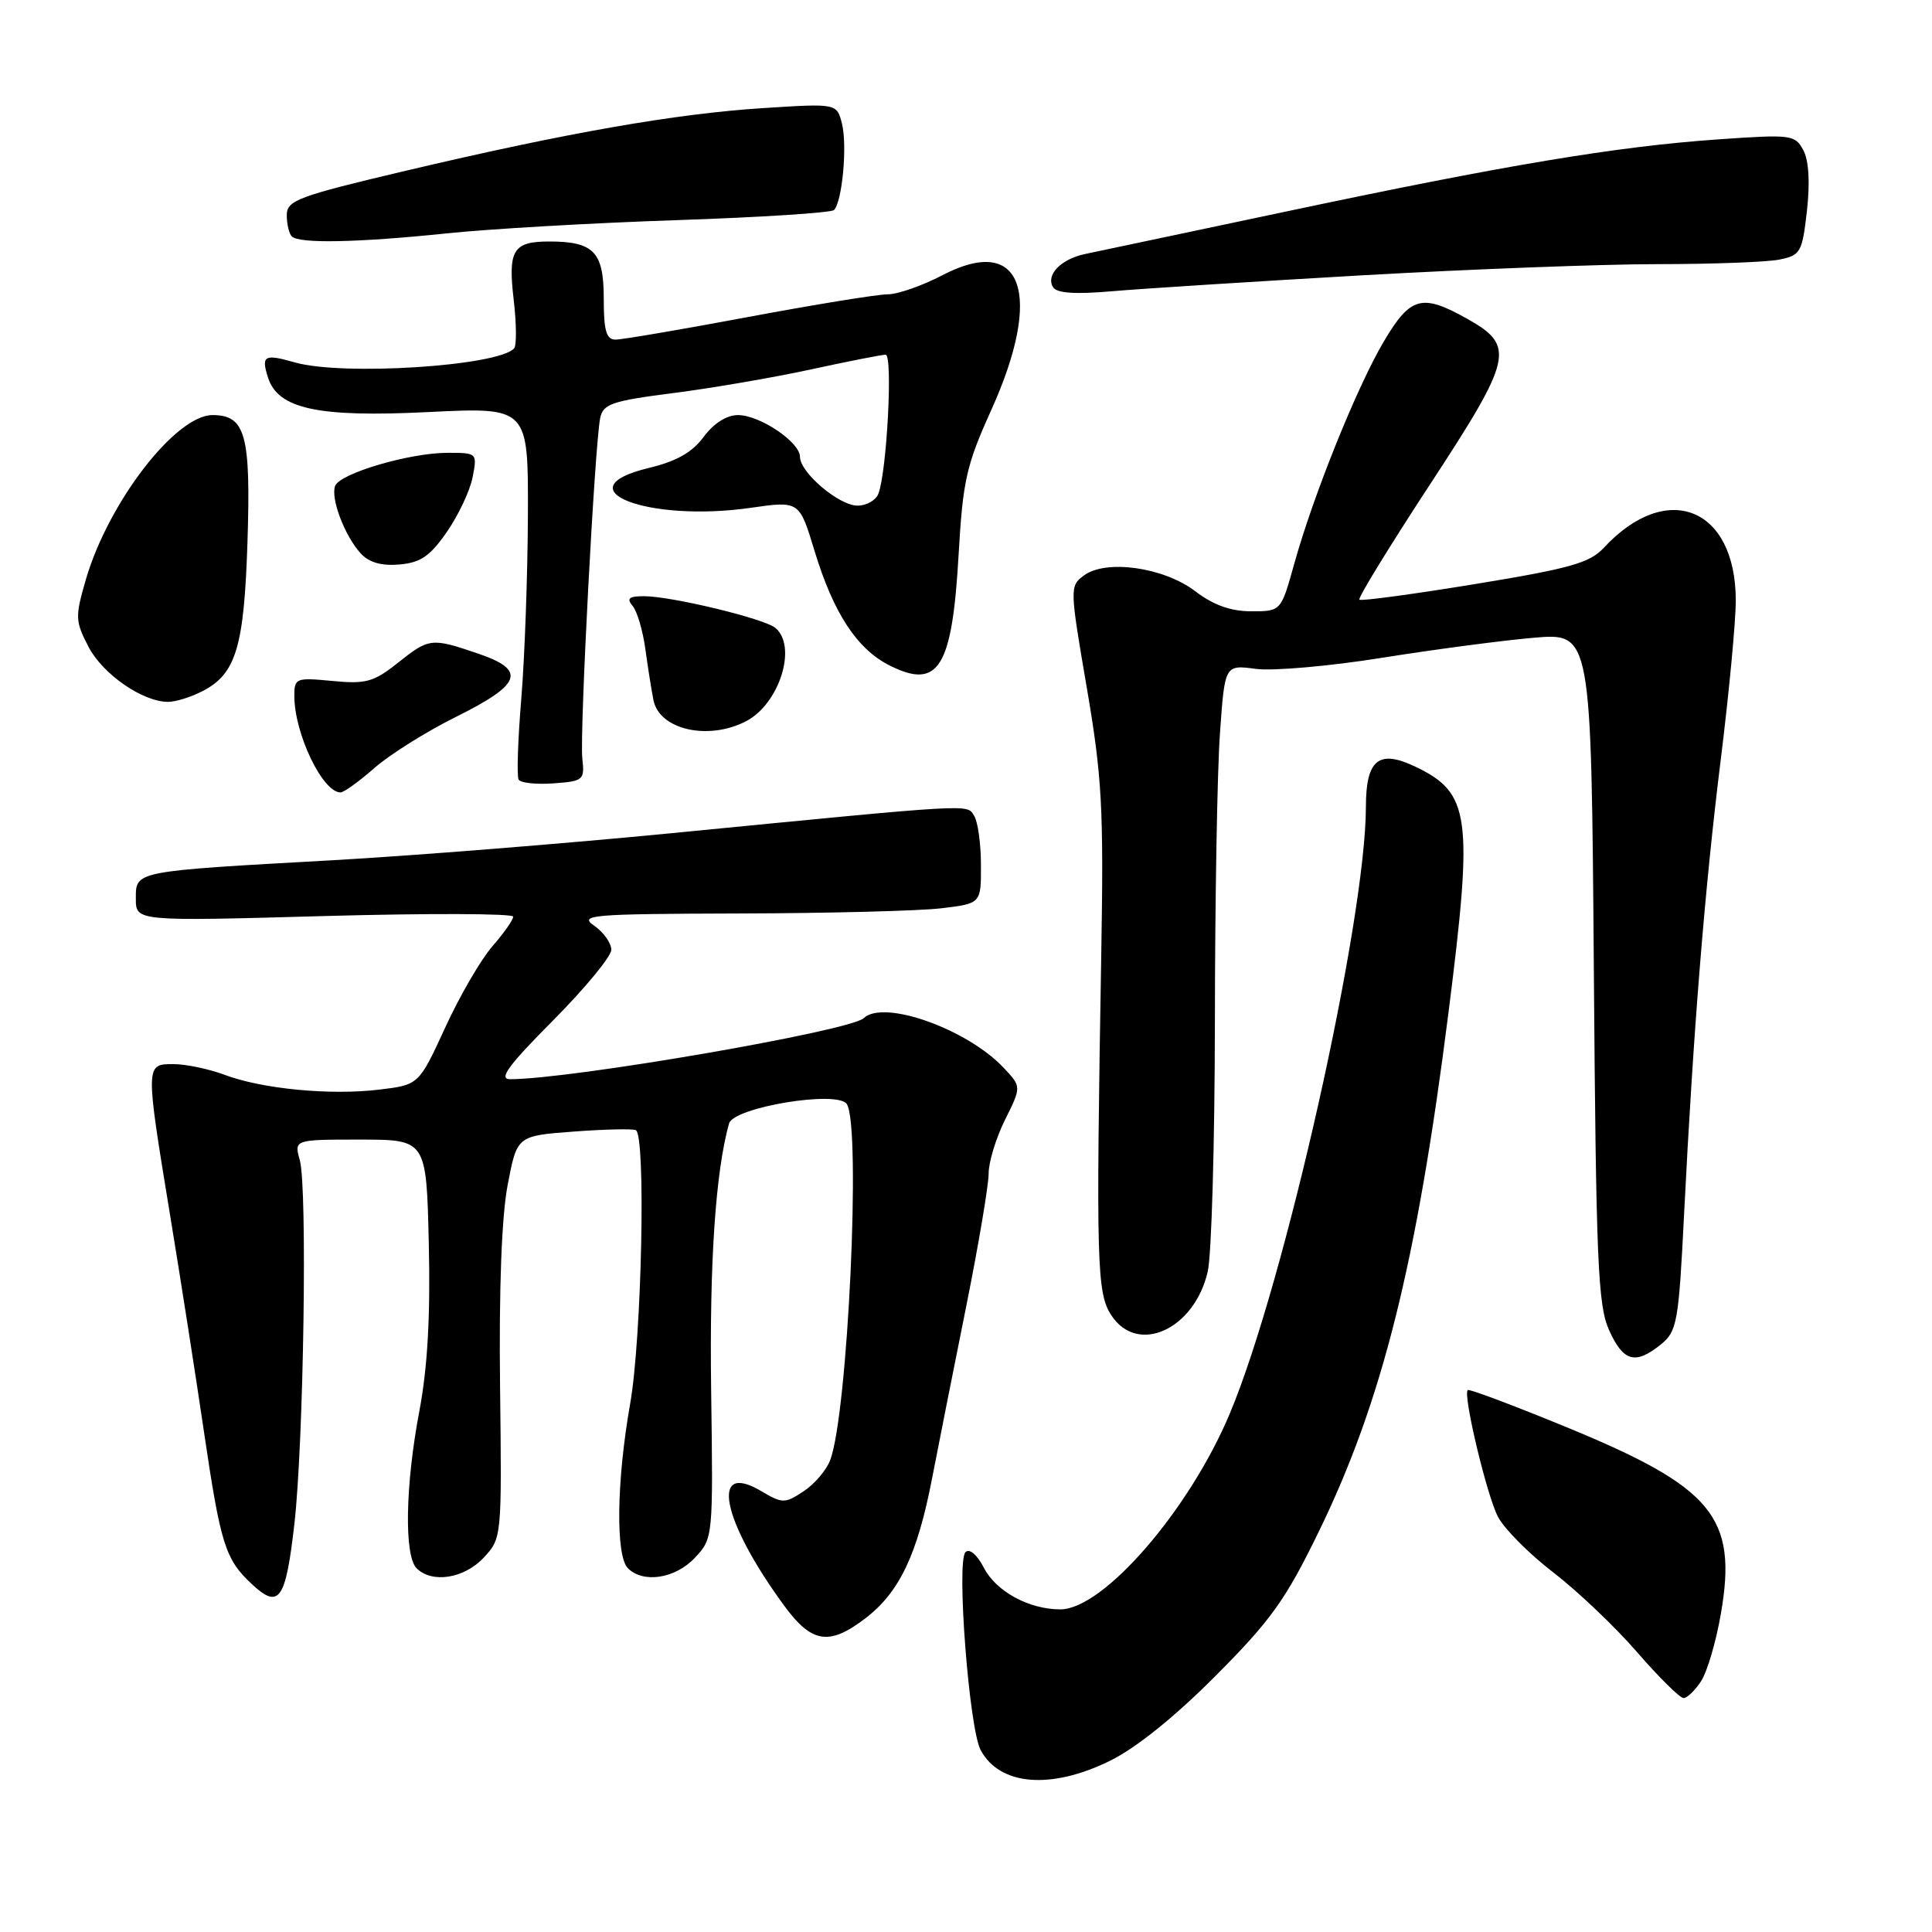 <?xml version="1.0" encoding="UTF-8" standalone="no"?>
<!DOCTYPE svg PUBLIC "-//W3C//DTD SVG 1.1//EN" "http://www.w3.org/Graphics/SVG/1.1/DTD/svg11.dtd" >
<svg xmlns="http://www.w3.org/2000/svg" xmlns:xlink="http://www.w3.org/1999/xlink" version="1.1" viewBox="0 0 256 256">
 <g >
 <path fill="currentColor"
d=" M 147.05 233.33 C 150.49 231.65 155.66 227.50 161.05 222.08 C 168.38 214.73 170.34 212.00 174.72 203.00 C 183.14 185.74 187.73 167.38 191.93 134.19 C 195.24 108.06 194.83 105.05 187.48 101.56 C 182.69 99.28 181.00 100.67 180.99 106.87 C 180.97 122.07 170.23 169.97 162.95 187.32 C 157.58 200.11 146.20 213.25 140.50 213.25 C 136.35 213.25 131.99 210.88 130.37 207.74 C 129.45 205.98 128.46 205.14 127.93 205.67 C 126.71 206.89 128.41 229.04 129.94 231.89 C 132.46 236.60 139.22 237.17 147.05 233.33 Z  M 225.41 222.75 C 226.22 221.51 227.40 217.48 228.03 213.80 C 230.24 201.02 226.97 197.08 207.57 189.11 C 200.55 186.22 194.66 184.01 194.48 184.19 C 193.83 184.83 197.00 198.11 198.48 200.97 C 199.31 202.57 202.62 205.90 205.85 208.38 C 209.07 210.86 214.07 215.62 216.95 218.95 C 219.84 222.28 222.59 225.00 223.08 225.00 C 223.56 225.00 224.61 223.99 225.41 222.75 Z  M 114.66 214.44 C 119.16 211.01 121.55 206.01 123.50 195.92 C 124.40 191.29 126.45 180.92 128.07 172.89 C 129.68 164.85 131.00 157.02 131.00 155.50 C 131.00 153.97 131.98 150.76 133.18 148.36 C 135.35 144.00 135.35 144.00 133.01 141.51 C 128.16 136.34 117.07 132.40 114.45 134.91 C 112.67 136.61 75.66 143.00 67.59 143.00 C 66.02 143.00 67.34 141.19 73.27 135.23 C 77.52 130.95 81.00 126.73 81.00 125.85 C 81.00 124.97 79.99 123.54 78.75 122.67 C 76.67 121.23 78.17 121.10 98.00 121.04 C 109.83 121.01 121.86 120.70 124.75 120.35 C 130.00 119.72 130.00 119.72 129.98 114.61 C 129.98 111.80 129.57 108.87 129.08 108.10 C 128.08 106.52 129.50 106.44 89.00 110.40 C 74.97 111.77 54.73 113.39 44.00 113.99 C 17.64 115.46 18.00 115.39 18.00 119.08 C 18.00 122.08 18.00 122.08 43.00 121.38 C 56.75 121.00 68.00 121.04 68.00 121.46 C 68.00 121.89 66.76 123.65 65.25 125.38 C 63.74 127.11 60.92 131.95 59.00 136.14 C 55.50 143.75 55.50 143.75 50.25 144.38 C 43.78 145.16 34.75 144.30 29.73 142.41 C 27.66 141.64 24.62 141.00 22.98 141.00 C 19.25 141.00 19.25 140.98 22.54 161.03 C 23.94 169.54 25.95 182.40 27.01 189.61 C 29.24 204.71 29.83 206.61 33.41 209.94 C 36.99 213.27 37.86 212.02 39.01 201.90 C 40.24 191.10 40.74 157.36 39.73 153.75 C 38.96 151.00 38.96 151.00 47.73 151.00 C 56.50 151.01 56.50 151.01 56.82 164.85 C 57.04 174.45 56.65 181.23 55.57 186.96 C 53.70 196.80 53.54 206.14 55.20 207.80 C 57.24 209.84 61.49 209.17 64.08 206.41 C 66.49 203.82 66.50 203.76 66.26 183.66 C 66.11 170.79 66.47 161.15 67.27 157.00 C 68.51 150.50 68.51 150.50 76.00 149.94 C 80.13 149.63 83.84 149.55 84.25 149.75 C 85.60 150.41 85.04 177.24 83.50 186.00 C 81.69 196.26 81.56 206.16 83.20 207.80 C 85.24 209.84 89.49 209.17 92.08 206.41 C 94.49 203.83 94.50 203.75 94.23 184.16 C 94.00 167.28 94.81 155.29 96.60 148.87 C 97.21 146.71 111.02 144.43 112.21 146.30 C 114.12 149.31 112.34 187.33 110.00 193.49 C 109.50 194.81 107.91 196.67 106.46 197.62 C 103.98 199.25 103.68 199.24 100.83 197.56 C 94.03 193.54 95.64 201.47 103.90 212.75 C 107.56 217.74 109.86 218.11 114.66 214.44 Z  M 220.08 178.14 C 222.22 176.40 222.43 175.26 223.15 160.89 C 224.38 136.44 225.89 117.72 228.02 100.56 C 229.11 91.79 230.00 82.34 230.00 79.56 C 229.99 67.23 220.86 63.58 212.52 72.58 C 210.64 74.60 208.04 75.33 195.41 77.40 C 187.21 78.74 180.33 79.67 180.12 79.46 C 179.91 79.25 184.09 72.42 189.41 64.30 C 200.45 47.44 200.81 45.86 194.50 42.29 C 188.41 38.86 186.91 39.26 183.36 45.25 C 179.80 51.27 174.03 65.59 171.48 74.75 C 169.74 81.00 169.74 81.00 165.80 81.00 C 163.09 81.00 160.79 80.18 158.39 78.35 C 154.21 75.16 146.52 74.07 143.60 76.27 C 141.74 77.66 141.75 77.96 144.00 91.09 C 146.02 102.90 146.25 107.07 145.93 126.00 C 145.22 167.67 145.32 171.33 147.27 174.30 C 150.74 179.59 158.26 176.17 160.03 168.50 C 160.54 166.30 160.96 151.41 160.98 135.40 C 160.99 119.40 161.29 102.21 161.65 97.19 C 162.29 88.08 162.29 88.08 166.40 88.63 C 168.65 88.93 176.12 88.28 183.00 87.18 C 189.88 86.08 198.95 84.88 203.18 84.51 C 210.85 83.84 210.85 83.84 211.19 128.17 C 211.48 167.15 211.73 172.95 213.21 176.25 C 215.10 180.44 216.69 180.88 220.08 178.14 Z  M 49.63 101.75 C 51.66 99.97 56.51 96.93 60.40 95.00 C 69.14 90.66 69.80 88.80 63.37 86.61 C 57.15 84.49 56.87 84.52 52.68 87.86 C 49.52 90.37 48.47 90.66 44.04 90.23 C 39.21 89.77 39.00 89.85 39.00 92.22 C 39.00 97.19 42.74 105.00 45.12 105.00 C 45.57 105.00 47.59 103.54 49.63 101.75 Z  M 77.16 100.50 C 76.79 97.26 78.81 58.88 79.53 55.38 C 79.92 53.52 81.09 53.12 89.24 52.08 C 94.33 51.43 102.53 50.02 107.45 48.95 C 112.38 47.88 116.83 47.00 117.35 47.00 C 118.33 47.00 117.52 62.47 116.39 65.42 C 116.06 66.29 114.82 67.00 113.63 67.00 C 111.17 67.00 106.00 62.61 106.00 60.53 C 106.00 58.58 100.68 55.00 97.78 55.00 C 96.29 55.00 94.57 56.09 93.24 57.89 C 91.73 59.94 89.62 61.13 86.00 62.00 C 74.40 64.78 85.77 69.26 99.45 67.29 C 105.92 66.36 105.92 66.36 107.93 72.99 C 110.43 81.24 113.56 86.01 117.88 88.18 C 124.35 91.43 126.17 88.52 127.02 73.50 C 127.58 63.70 128.05 61.62 131.33 54.37 C 138.33 38.89 135.46 30.94 124.87 36.47 C 122.21 37.86 118.95 39.00 117.61 39.00 C 116.28 39.00 107.98 40.35 99.16 42.00 C 90.35 43.65 82.43 45.00 81.57 45.00 C 80.33 45.00 80.00 43.83 80.00 39.54 C 80.00 33.37 78.68 32.00 72.77 32.00 C 67.98 32.00 67.29 33.13 68.07 39.75 C 68.44 42.91 68.46 45.80 68.12 46.17 C 65.94 48.52 45.37 49.83 39.06 48.02 C 35.03 46.86 34.58 47.12 35.51 50.02 C 36.83 54.18 42.12 55.33 56.75 54.60 C 70.00 53.95 70.00 53.95 69.95 68.22 C 69.92 76.08 69.53 87.00 69.08 92.50 C 68.62 98.00 68.46 102.86 68.72 103.30 C 68.97 103.74 71.05 103.97 73.34 103.80 C 77.32 103.51 77.48 103.37 77.16 100.50 Z  M 98.85 95.57 C 103.28 93.28 105.68 85.64 102.74 83.20 C 101.25 81.96 88.97 79.00 85.32 79.00 C 83.33 79.00 83.00 79.29 83.83 80.30 C 84.43 81.01 85.19 83.60 85.52 86.05 C 85.85 88.50 86.34 91.53 86.59 92.79 C 87.39 96.70 93.85 98.16 98.85 95.57 Z  M 26.85 91.57 C 31.27 89.29 32.34 85.74 32.79 71.87 C 33.25 57.60 32.53 55.00 28.16 55.00 C 23.27 55.00 14.35 66.58 11.38 76.78 C 9.94 81.73 9.96 82.30 11.72 85.69 C 13.61 89.34 18.91 93.00 22.28 93.00 C 23.28 93.00 25.34 92.36 26.85 91.57 Z  M 59.20 70.50 C 60.73 68.30 62.27 65.04 62.62 63.25 C 63.25 60.03 63.22 60.00 59.31 60.00 C 54.28 60.00 45.05 62.72 44.41 64.38 C 43.78 66.00 45.65 70.96 47.77 73.30 C 48.88 74.53 50.51 75.00 52.91 74.80 C 55.72 74.56 56.98 73.70 59.20 70.50 Z  M 180.50 36.48 C 194.80 35.67 212.41 35.00 219.62 35.00 C 226.84 35.00 234.10 34.73 235.76 34.40 C 238.59 33.83 238.80 33.45 239.43 27.92 C 239.85 24.16 239.68 21.27 238.95 19.90 C 237.85 17.85 237.37 17.79 227.65 18.47 C 214.20 19.41 199.52 21.86 170.50 28.01 C 157.30 30.80 145.27 33.35 143.77 33.66 C 140.56 34.34 138.54 36.44 139.54 38.06 C 140.03 38.85 142.47 39.02 147.37 38.59 C 151.29 38.25 166.20 37.30 180.50 36.48 Z  M 59.14 30.93 C 64.84 30.33 78.58 29.54 89.67 29.17 C 100.76 28.80 110.14 28.19 110.51 27.83 C 111.60 26.73 112.29 19.31 111.57 16.41 C 110.89 13.70 110.89 13.70 101.19 14.32 C 89.61 15.05 75.09 17.59 53.75 22.63 C 39.44 26.01 38.00 26.55 38.00 28.51 C 38.00 29.70 38.30 30.97 38.67 31.33 C 39.64 32.30 47.33 32.15 59.14 30.93 Z "/>
</g>
</svg>